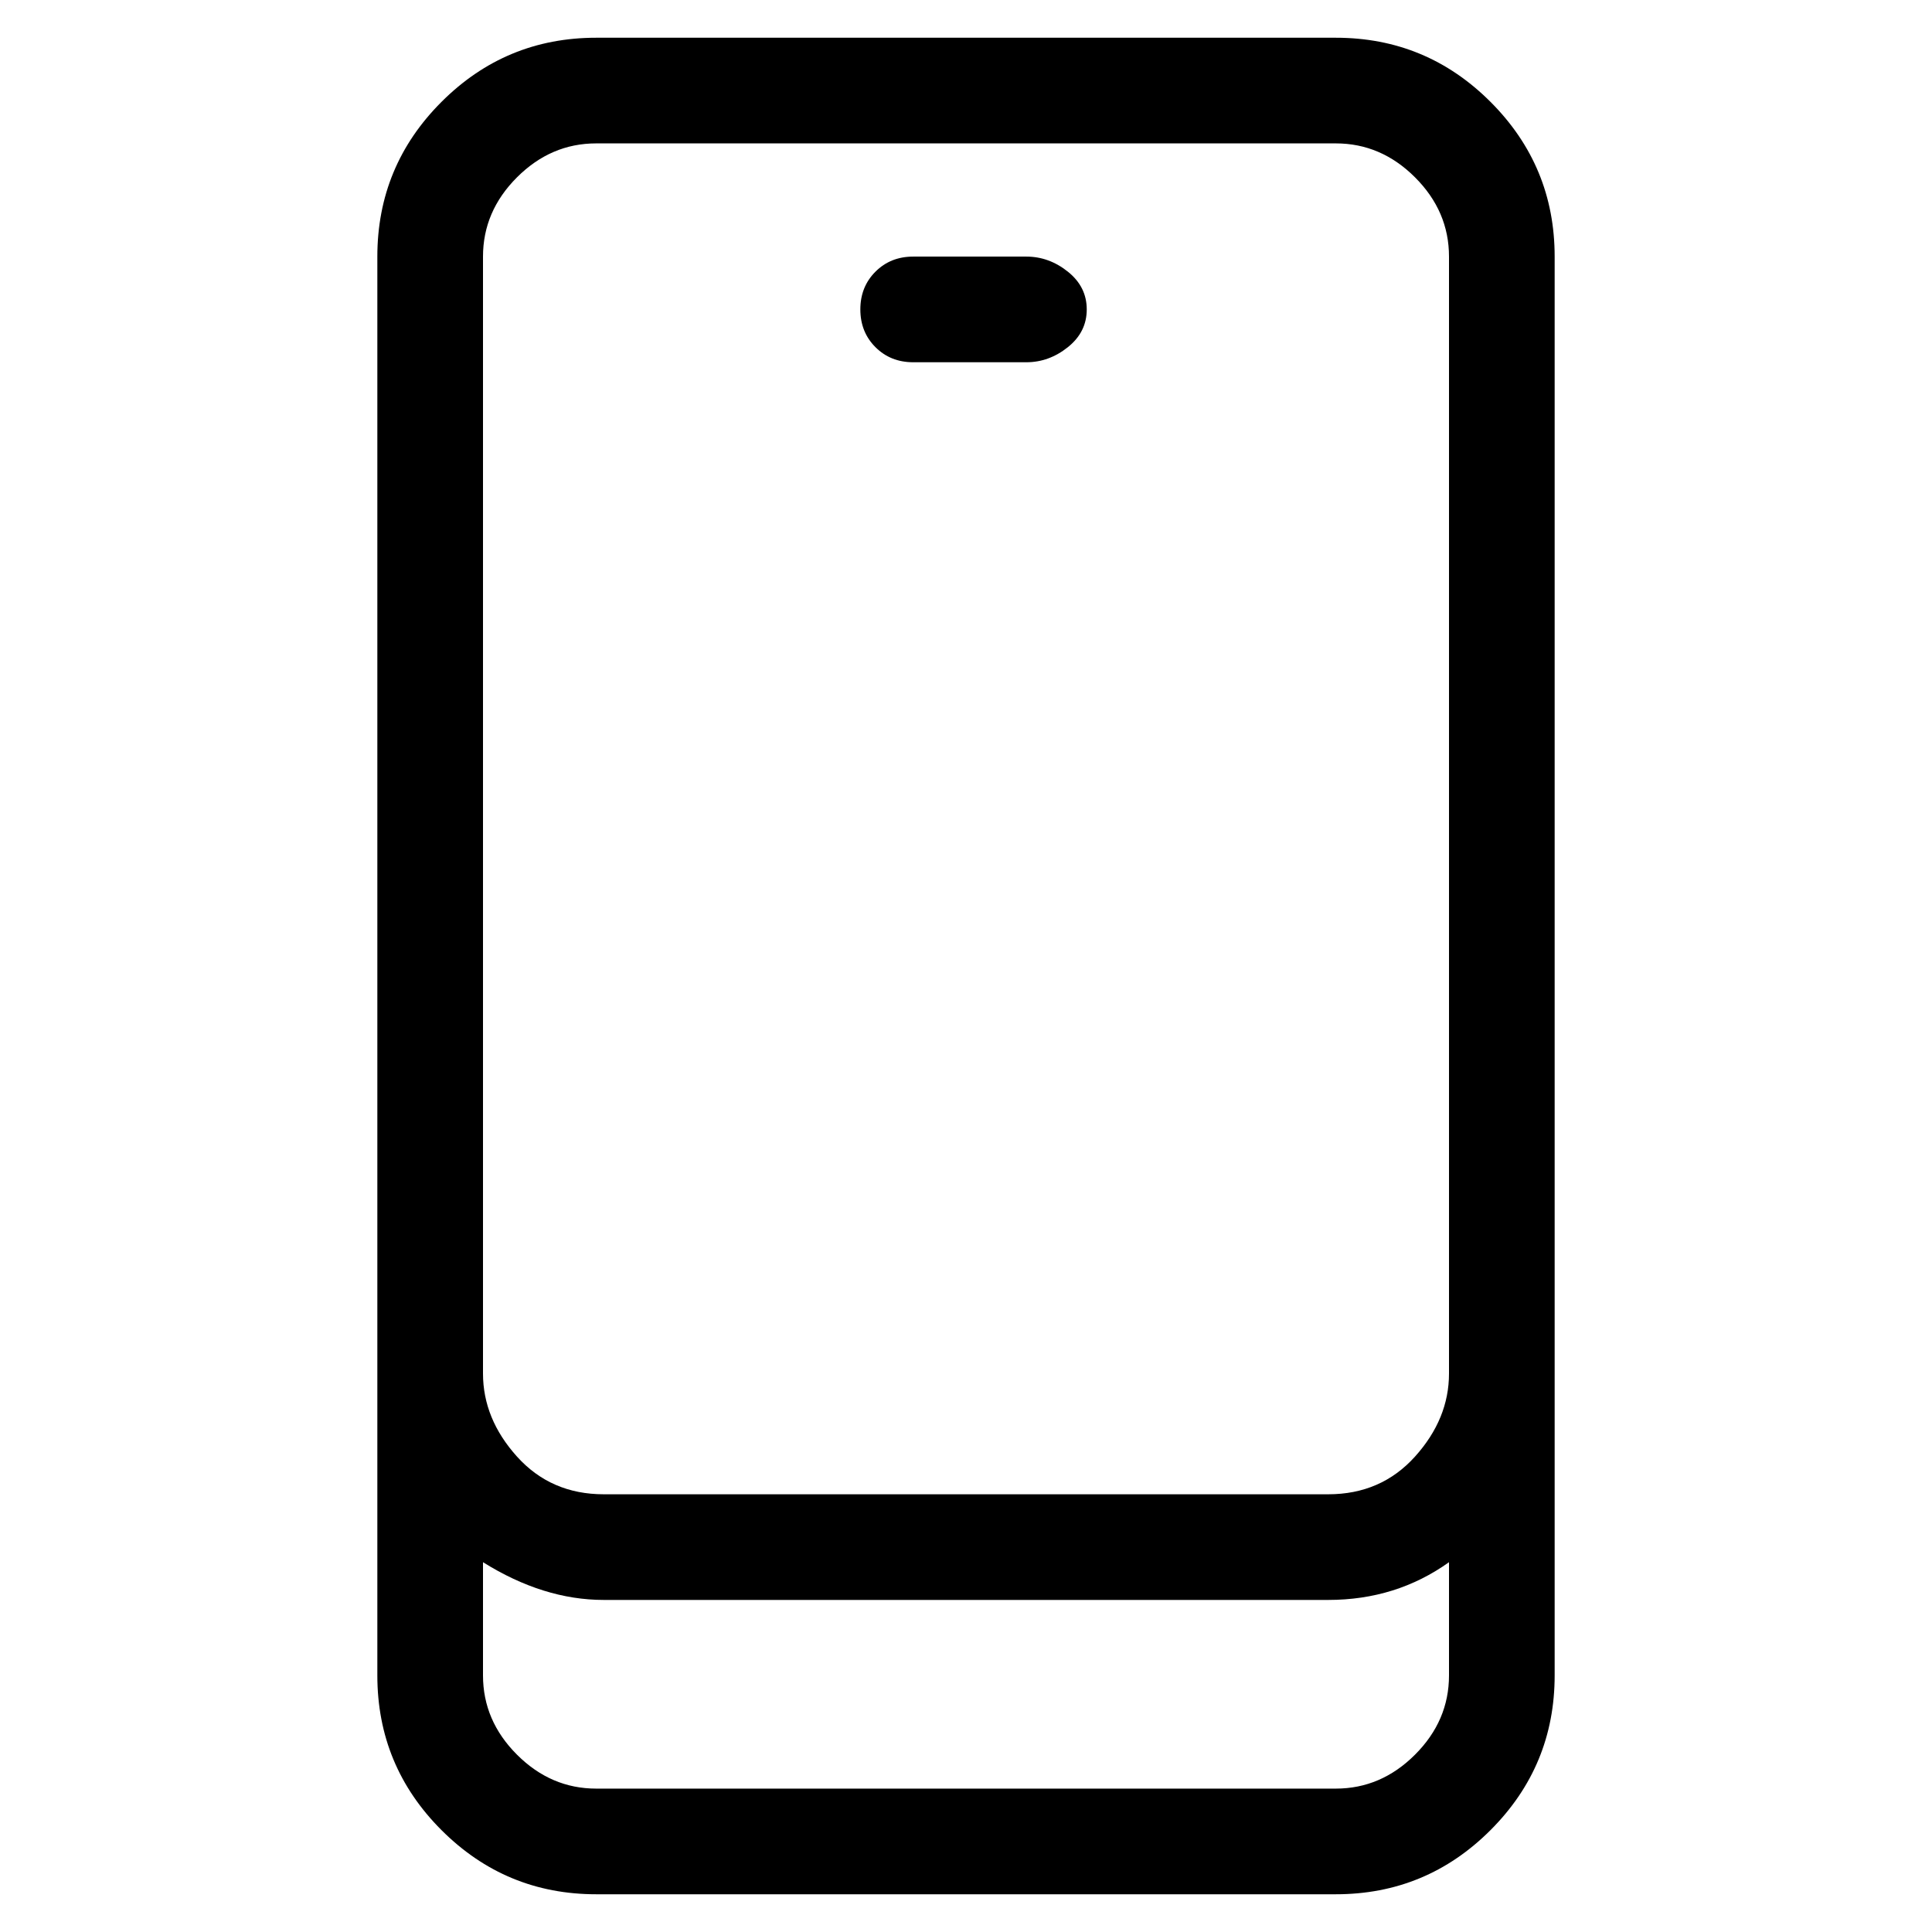 <svg viewBox="0 0 256 256" xmlns="http://www.w3.org/2000/svg">
  <path transform="scale(1, -1) translate(0, -256)" fill="currentColor" d="M177 251h-98q-12 0 -20.5 -8.5t-8.5 -20.5v-188q0 -12 8.5 -20.5t20.5 -8.5h98q12 0 20.5 8.5t8.5 20.5v188q0 12 -8.5 20.5t-20.5 8.5zM79 237h98q6 0 10.5 -4.5t4.5 -10.5v-148q0 -6 -4.5 -11t-11.5 -5h-96q-7 0 -11.5 5t-4.5 11v148q0 6 4.5 10.5t10.5 4.5zM177 19 h-98q-6 0 -10.5 4.5t-4.5 10.5v15q8 -5 16 -5h96q9 0 16 5v-15q0 -6 -4.5 -10.5t-10.5 -4.5zM121 208h15q3 0 5.5 2t2.5 5t-2.5 5t-5.5 2h-15q-3 0 -5 -2t-2 -5t2 -5t5 -2z" />
</svg>